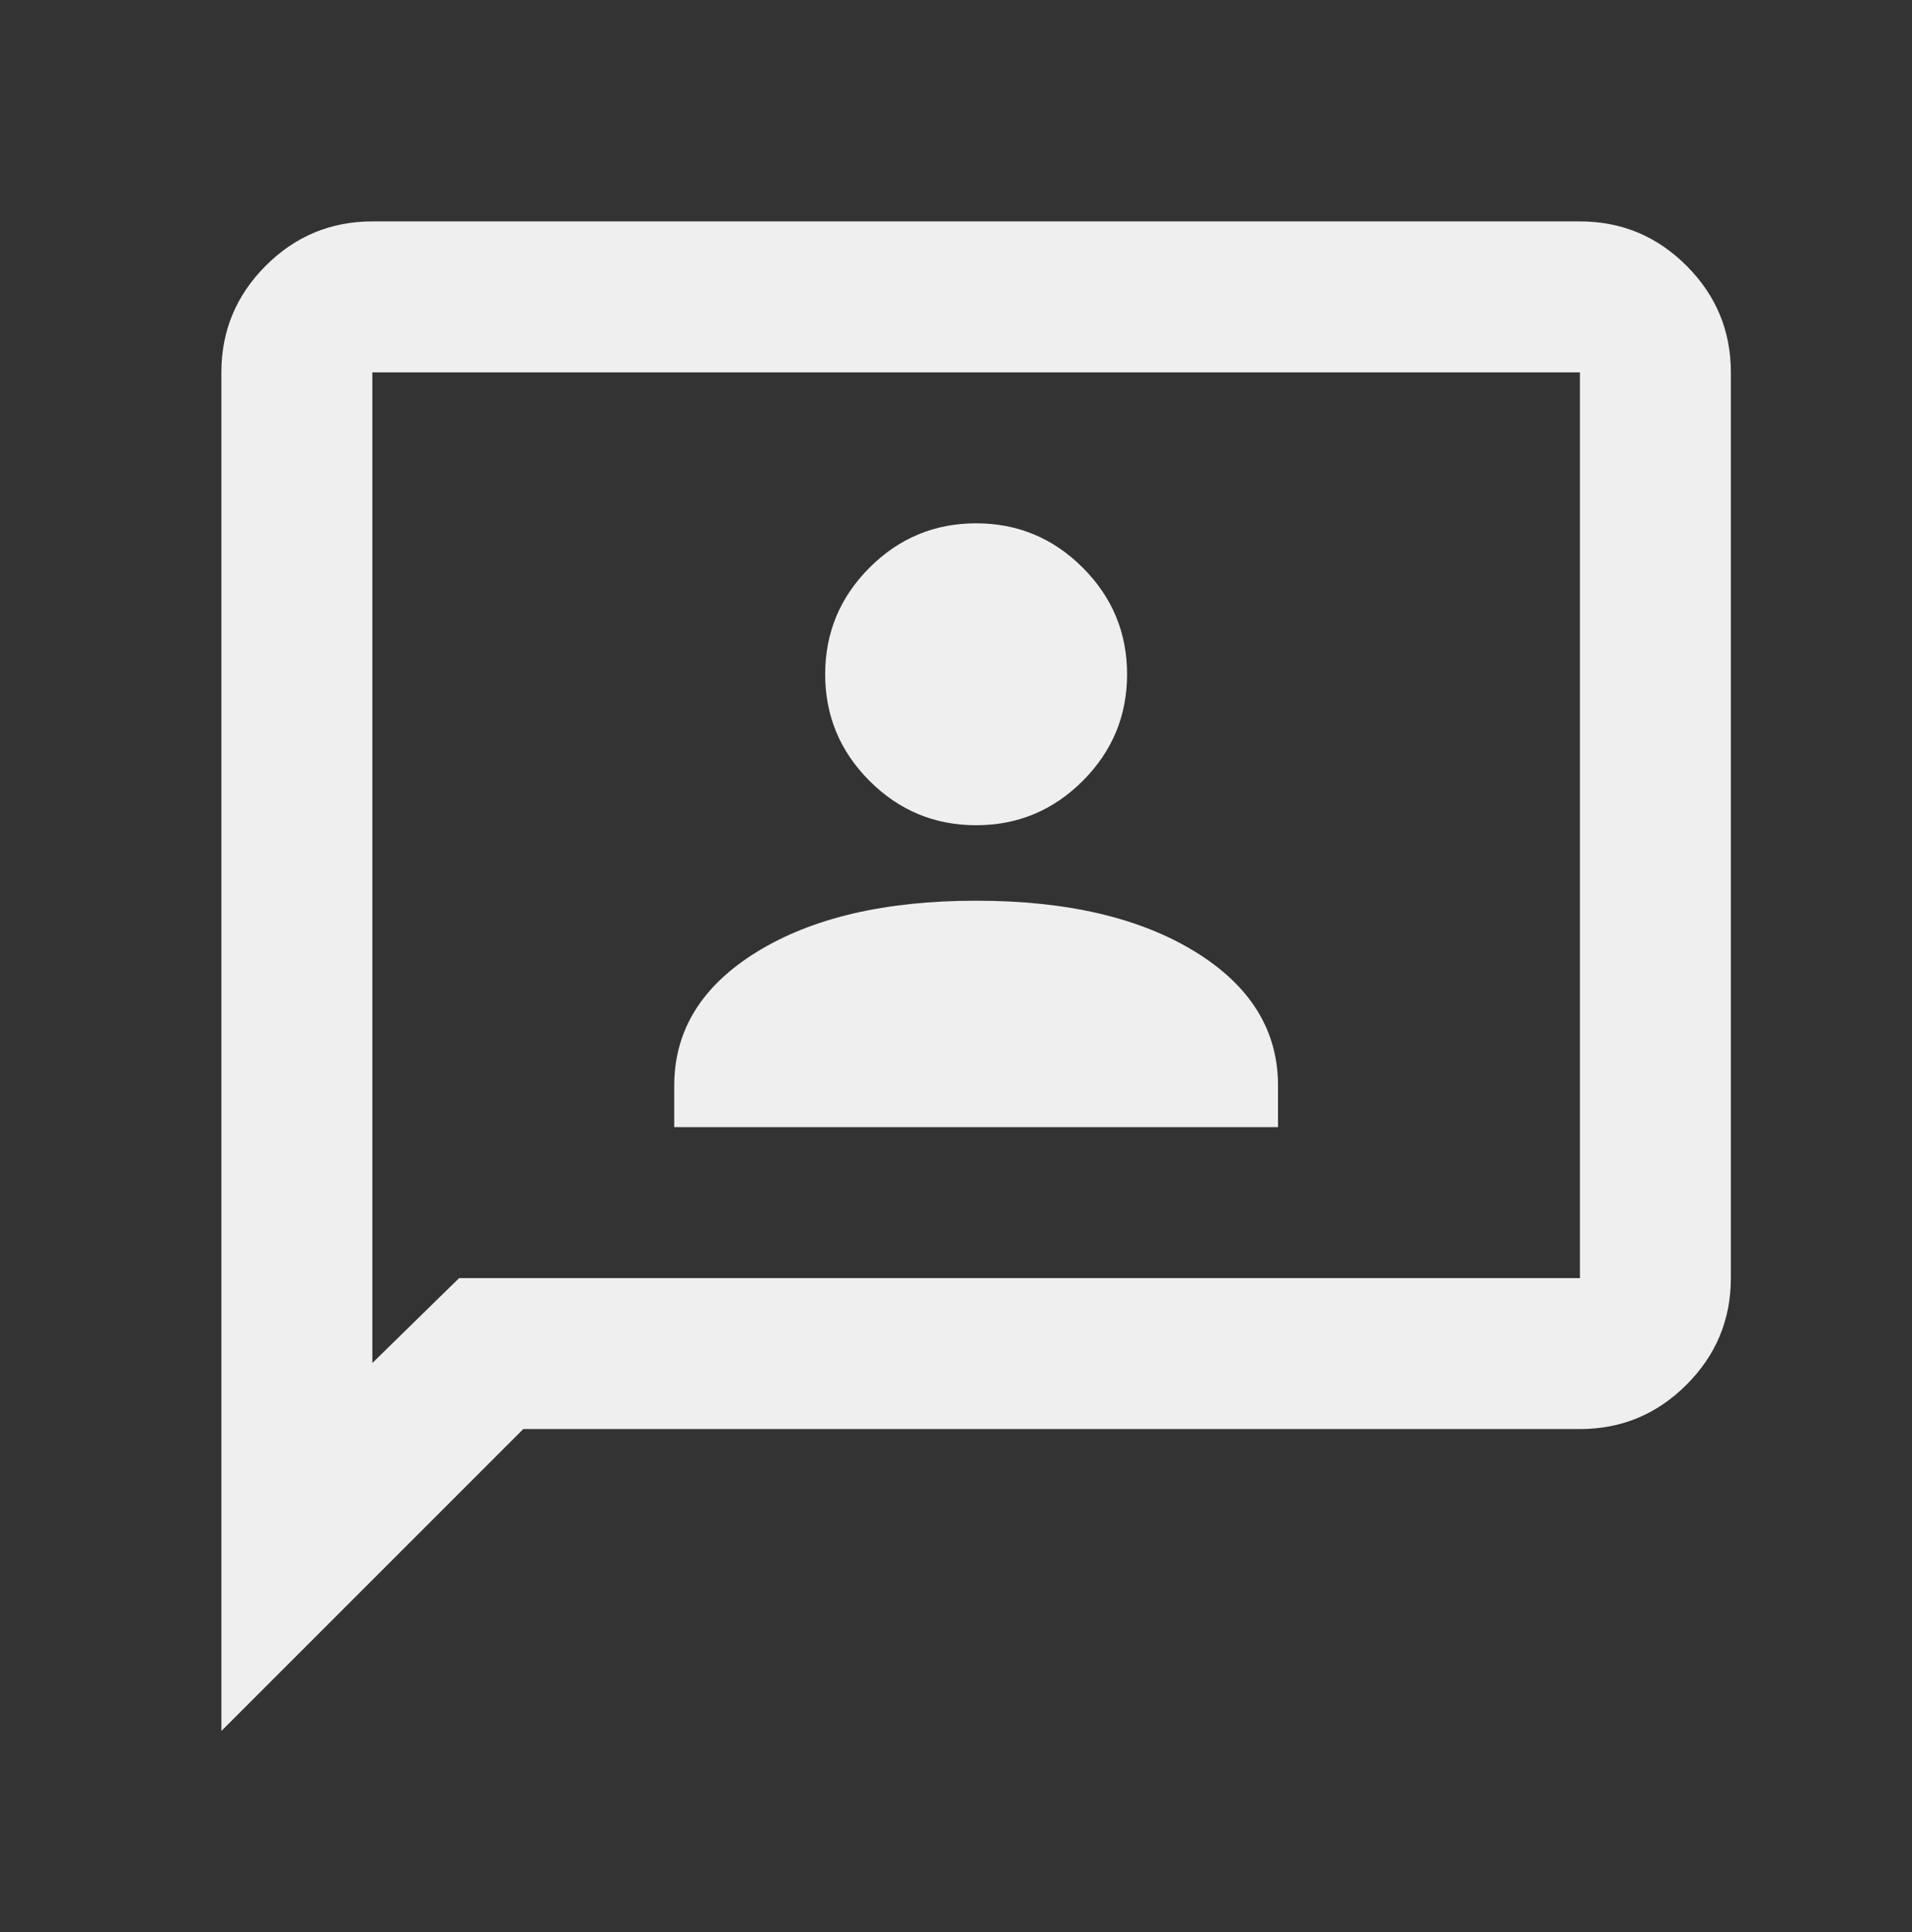 <svg width="95" height="96" viewBox="0 0 95 96" fill="none" xmlns="http://www.w3.org/2000/svg">
<rect x="0" y="0" width="95" height="96" fill="#333333" stroke="none"/>
<mask id="mask0_16484_13128" style="mask-type:alpha" maskUnits="userSpaceOnUse" x="0" y="0" width="95" height="96">
<rect width="95" height="96" fill="#D9D9D9"/>
</mask>
<g mask="url(#mask0_16484_13128)">
<path d="M33.5 56H63.5V53.938C63.5 51.188 62.125 48.969 59.375 47.281C56.625 45.594 53 44.75 48.5 44.75C44 44.75 40.375 45.594 37.625 47.281C34.875 48.969 33.5 51.188 33.5 53.938V56ZM48.5 41C50.562 41 52.328 40.266 53.797 38.797C55.266 37.328 56 35.562 56 33.5C56 31.438 55.266 29.672 53.797 28.203C52.328 26.734 50.562 26 48.5 26C46.438 26 44.672 26.734 43.203 28.203C41.734 29.672 41 31.438 41 33.5C41 35.562 41.734 37.328 43.203 38.797C44.672 40.266 46.438 41 48.5 41ZM11 86V18.5C11 16.438 11.734 14.672 13.203 13.203C14.672 11.734 16.438 11 18.5 11H78.5C80.562 11 82.328 11.734 83.797 13.203C85.266 14.672 86 16.438 86 18.5V63.5C86 65.562 85.266 67.328 83.797 68.797C82.328 70.266 80.562 71 78.5 71H26L11 86ZM22.812 63.5H78.5V18.5H18.5V67.719L22.812 63.5Z" fill="#EFEFEF"/>
</g>
</svg>
